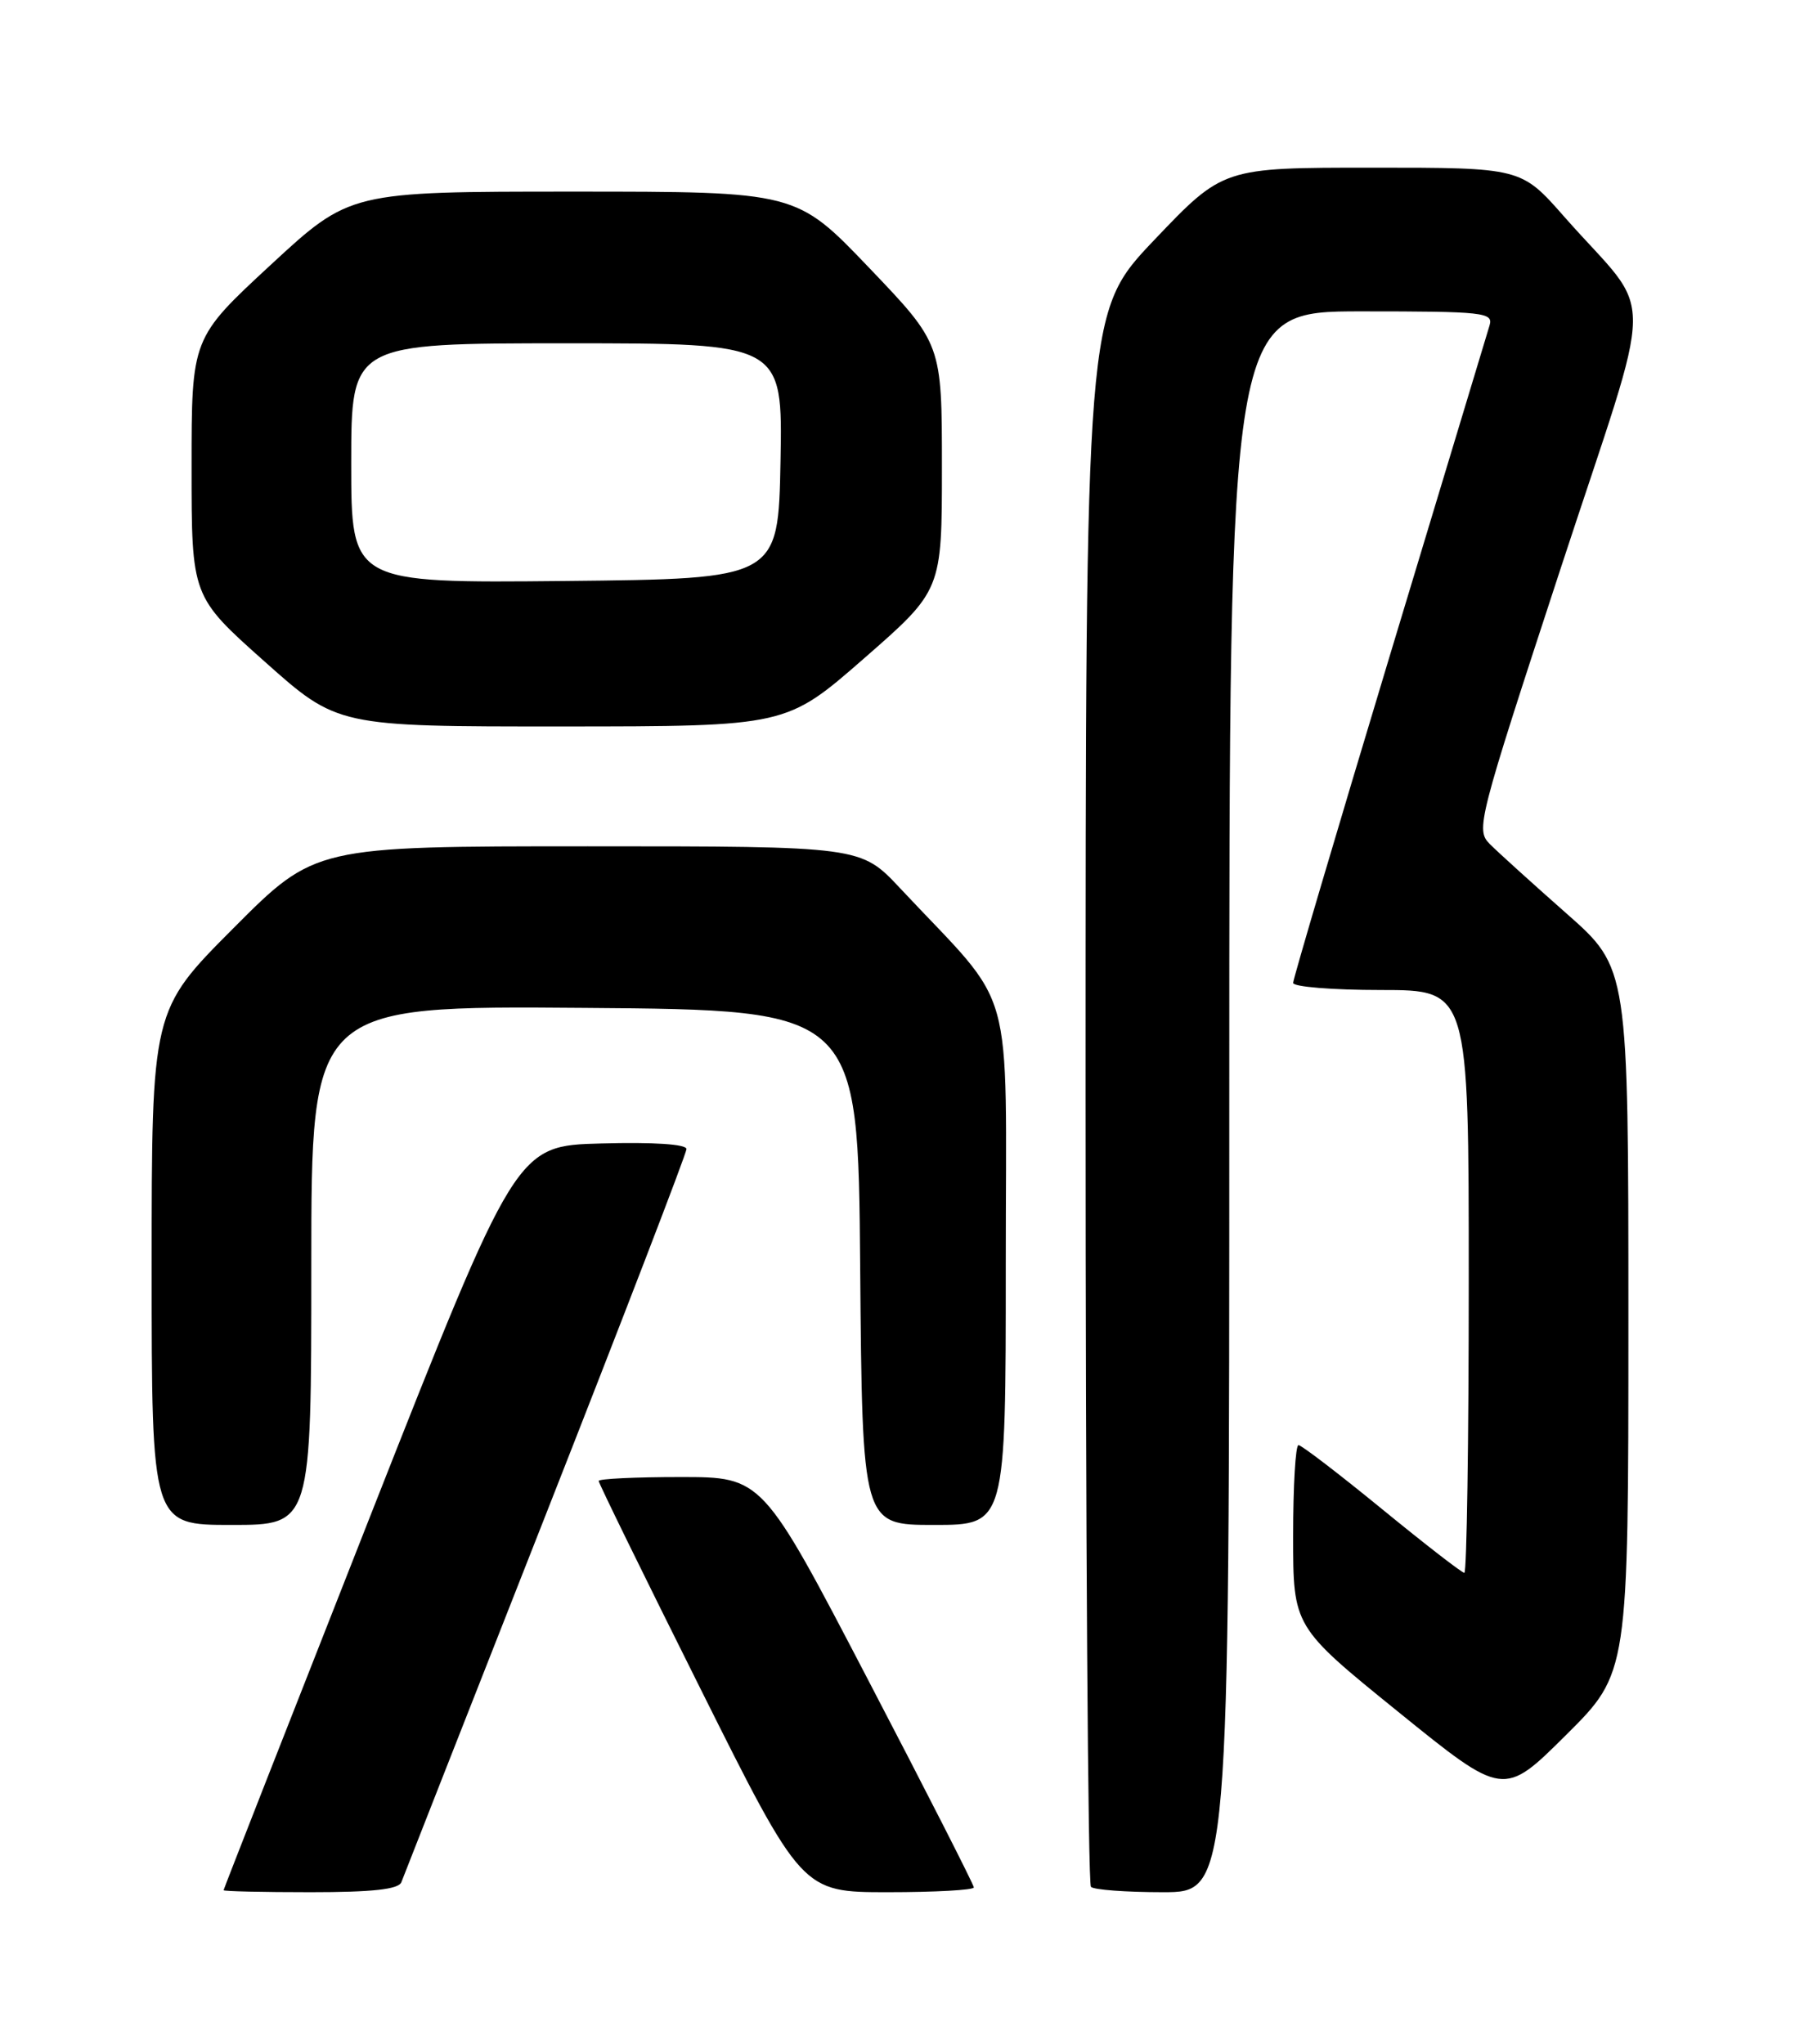 <?xml version="1.0" encoding="UTF-8" standalone="no"?>
<!DOCTYPE svg PUBLIC "-//W3C//DTD SVG 1.1//EN" "http://www.w3.org/Graphics/SVG/1.1/DTD/svg11.dtd" >
<svg xmlns="http://www.w3.org/2000/svg" xmlns:xlink="http://www.w3.org/1999/xlink" version="1.1" viewBox="0 0 226 256">
 <g >
 <path fill="currentColor"
d=" M 50.28 235.75 C 50.54 235.06 58.69 214.34 68.38 189.70 C 78.07 165.06 86.00 144.46 86.00 143.92 C 86.00 143.31 81.87 143.04 75.33 143.22 C 64.66 143.50 64.66 143.50 46.34 190.00 C 36.27 215.57 28.02 236.61 28.01 236.75 C 28.01 236.89 32.90 237.00 38.89 237.00 C 46.68 237.00 49.93 236.64 50.28 235.75 Z  M 122.00 236.40 C 122.00 236.07 116.04 224.37 108.75 210.40 C 95.51 185.00 95.51 185.00 85.25 185.00 C 79.61 185.00 75.00 185.22 75.00 185.49 C 75.00 185.77 80.73 197.47 87.74 211.49 C 100.48 237.00 100.48 237.00 111.24 237.00 C 117.16 237.00 122.00 236.73 122.00 236.40 Z  M 154.00 138.00 C 154.00 39.00 154.00 39.00 170.57 39.00 C 185.88 39.00 187.09 39.13 186.61 40.75 C 186.32 41.71 180.66 60.44 174.04 82.36 C 167.42 104.29 162.00 122.63 162.00 123.11 C 162.00 123.60 166.95 124.00 173.00 124.00 C 184.00 124.00 184.00 124.00 184.00 160.50 C 184.00 180.57 183.75 197.00 183.45 197.00 C 183.14 197.00 178.50 193.40 173.12 189.00 C 167.74 184.60 163.04 181.00 162.67 181.00 C 162.30 181.00 162.00 186.12 162.00 192.37 C 162.00 203.75 162.00 203.75 175.18 214.42 C 188.36 225.09 188.36 225.09 196.18 217.32 C 204.00 209.55 204.00 209.55 204.00 165.40 C 204.00 121.25 204.00 121.25 196.25 114.42 C 191.99 110.66 187.67 106.75 186.65 105.73 C 184.86 103.93 185.10 102.98 195.45 71.39 C 207.56 34.44 207.49 40.24 195.96 27.14 C 190.56 21.00 190.56 21.00 171.89 21.00 C 153.23 21.00 153.23 21.00 144.61 30.05 C 136.00 39.10 136.00 39.10 136.00 137.38 C 136.00 191.44 136.30 235.97 136.67 236.33 C 137.03 236.70 141.08 237.00 145.67 237.00 C 154.00 237.00 154.00 237.00 154.00 138.00 Z  M 39.00 158.49 C 39.00 125.97 39.00 125.97 73.25 126.24 C 107.50 126.50 107.50 126.50 107.76 158.75 C 108.03 191.00 108.03 191.00 117.01 191.00 C 126.00 191.00 126.00 191.00 126.00 158.36 C 126.00 121.80 127.44 126.92 112.76 111.25 C 107.84 106.00 107.84 106.00 73.65 106.00 C 39.46 106.00 39.46 106.00 29.23 116.27 C 19.00 126.53 19.00 126.53 19.00 158.77 C 19.00 191.00 19.00 191.00 29.00 191.00 C 39.00 191.00 39.00 191.00 39.00 158.49 Z  M 108.25 82.46 C 118.00 73.94 118.00 73.94 118.00 58.51 C 118.00 43.08 118.00 43.08 108.88 33.54 C 99.76 24.00 99.76 24.00 71.80 24.00 C 43.84 24.00 43.84 24.00 33.92 33.17 C 24.00 42.35 24.00 42.35 24.00 58.53 C 24.00 74.71 24.00 74.71 33.14 82.85 C 42.28 91.00 42.28 91.00 70.39 90.99 C 98.50 90.98 98.50 90.98 108.25 82.46 Z  M 44.00 58.02 C 44.00 43.00 44.00 43.00 71.03 43.00 C 98.05 43.00 98.05 43.00 97.78 57.75 C 97.50 72.50 97.50 72.50 70.75 72.77 C 44.00 73.03 44.00 73.03 44.00 58.02 Z "/>
</g>
</svg>